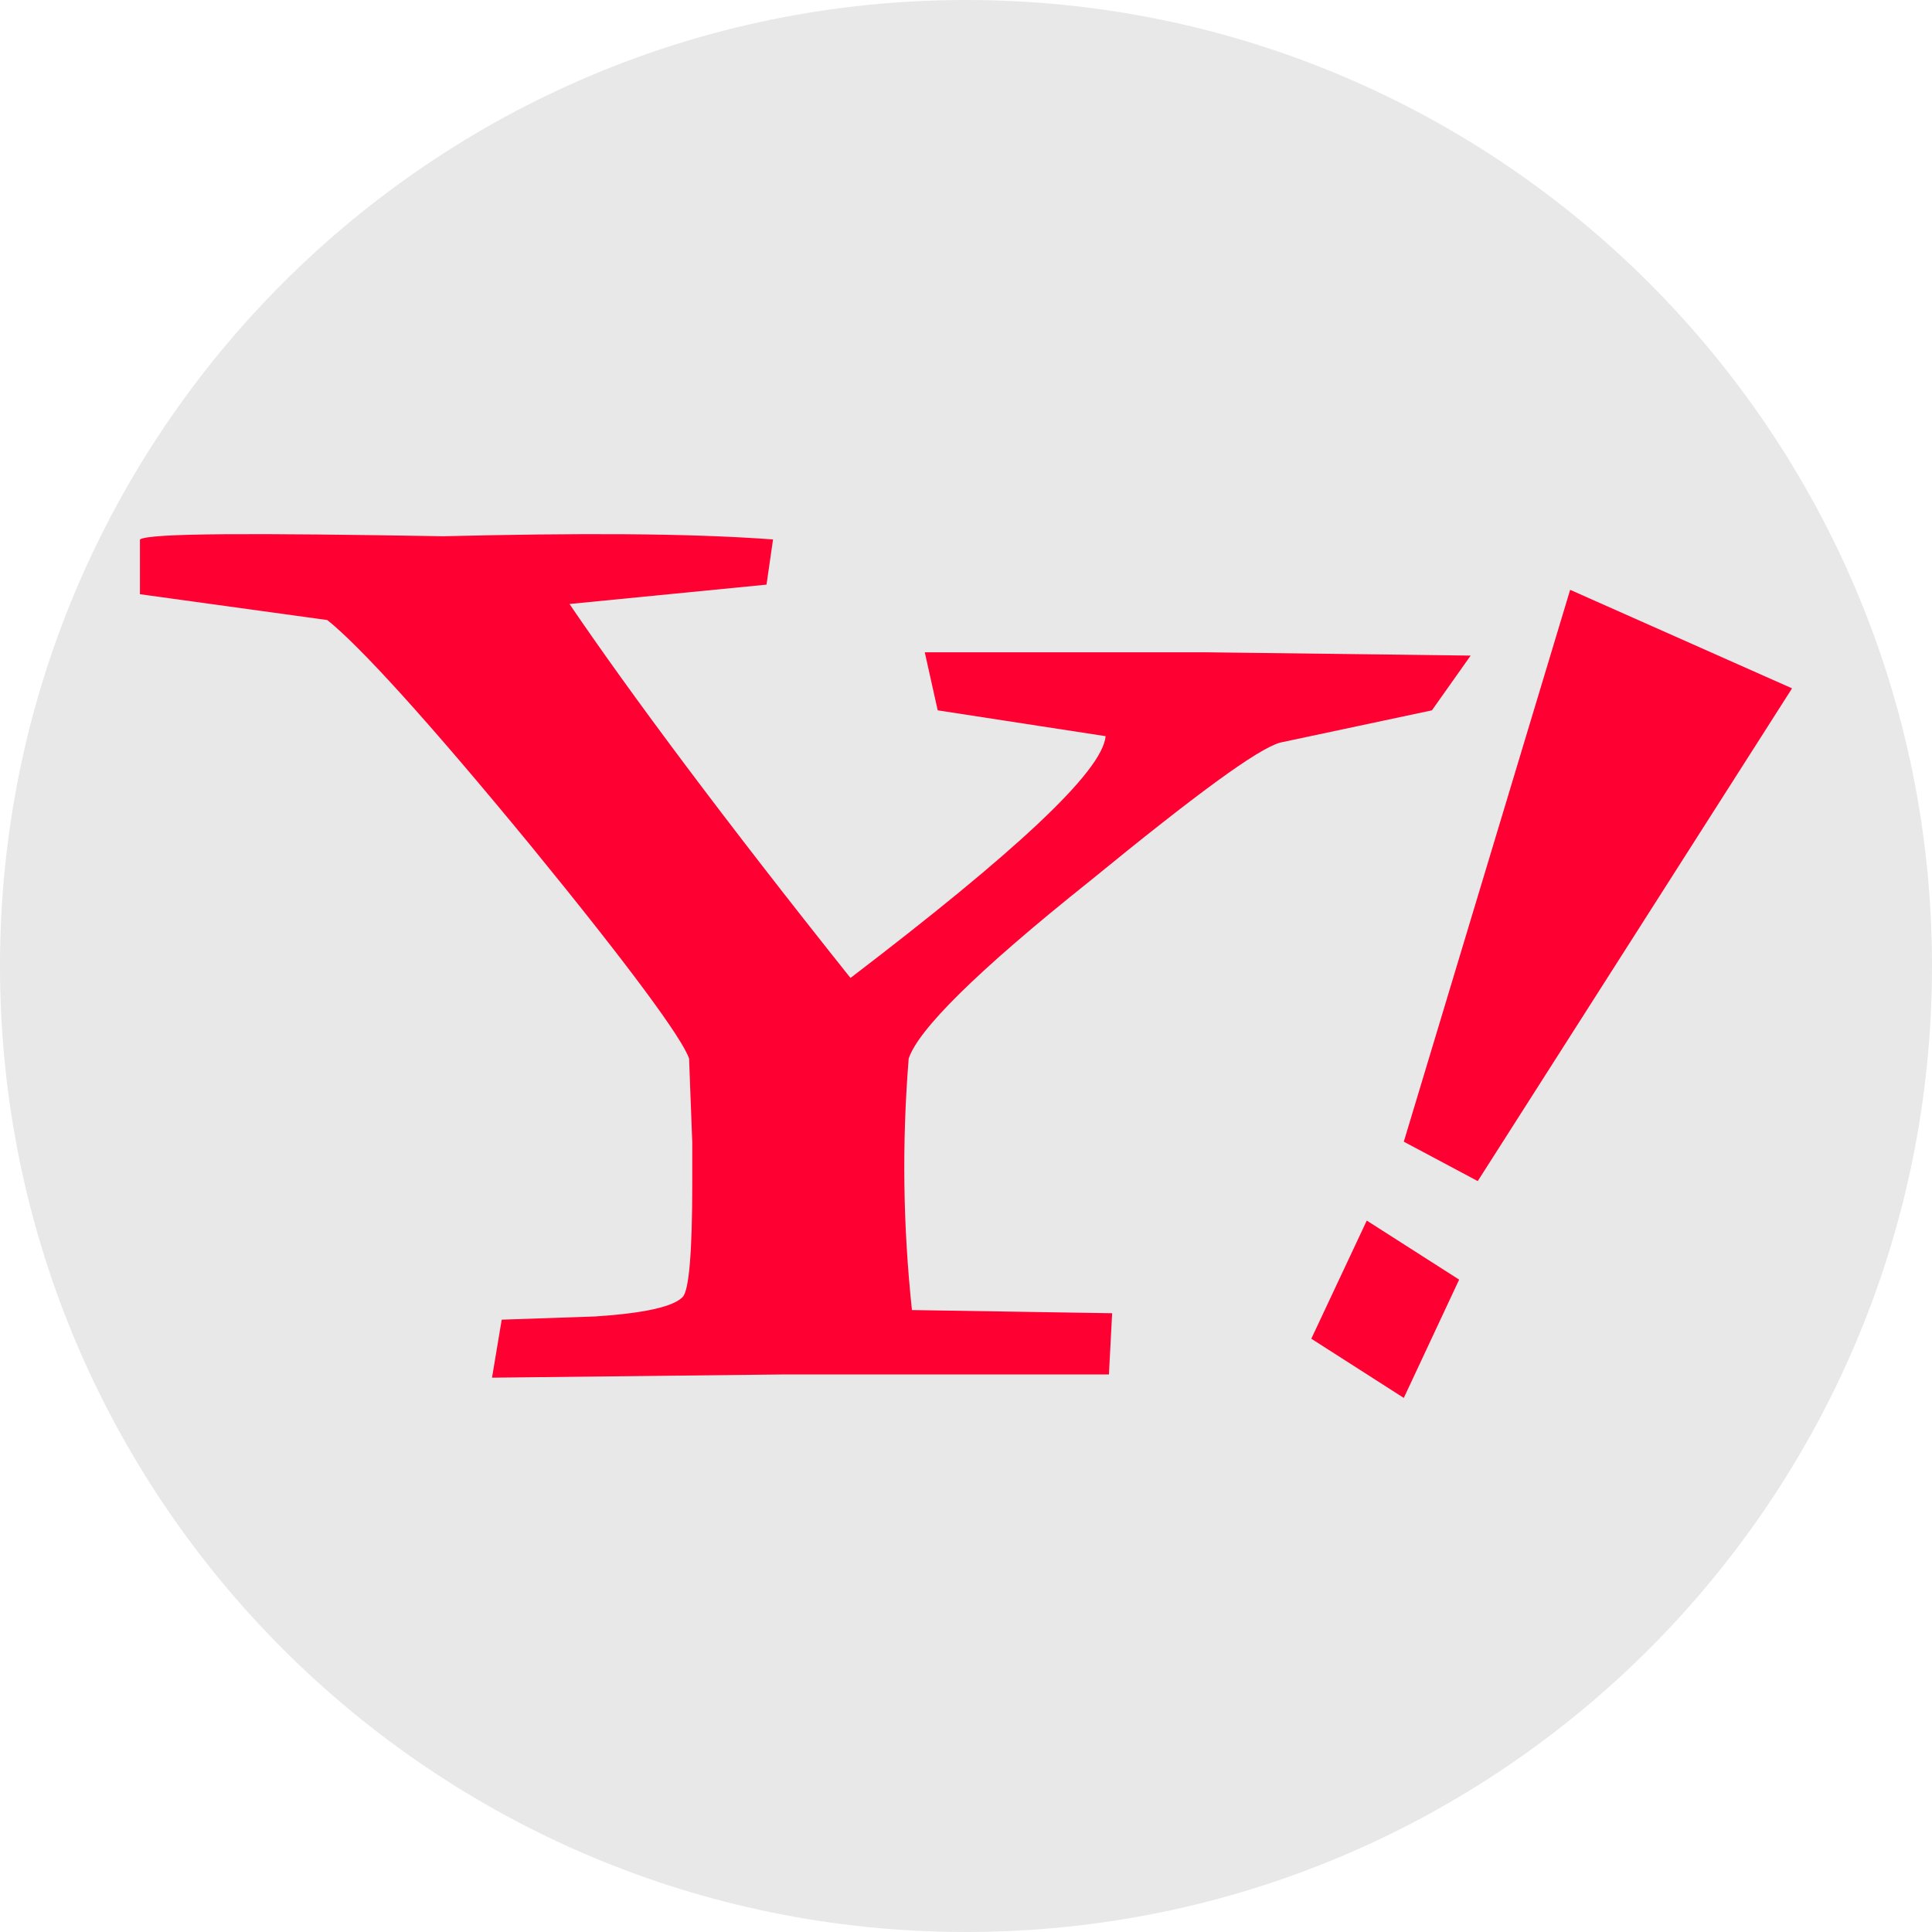 <?xml version="1.0" encoding="utf-8"?>
<!-- Generator: Adobe Illustrator 16.0.0, SVG Export Plug-In . SVG Version: 6.00 Build 0)  -->
<!DOCTYPE svg PUBLIC "-//W3C//DTD SVG 1.1//EN" "http://www.w3.org/Graphics/SVG/1.1/DTD/svg11.dtd">
<svg version="1.1" id="图层_1" xmlns="http://www.w3.org/2000/svg" xmlns:xlink="http://www.w3.org/1999/xlink" x="0px" y="0px"
	 width="48px" height="48px" viewBox="0 0 48 48" enable-background="new 0 0 48 48" xml:space="preserve">
<path display="none" fill="#4678BC" d="M23.984,0c13.254,0,24,10.745,24,24s-10.746,24-24,24c-13.255,0-24-10.745-24-24
	S10.729,0,23.984,0z"/>
<path display="none" fill="#FFFFFF" d="M29.975,7.478c1.113,0.91,3.441,2.825,3.441,6.465c0,3.543-2.036,5.219-4.073,6.8
	c-0.629,0.623-1.356,1.293-1.356,2.346c0,1.055,0.729,1.629,1.261,2.062l1.746,1.34c2.134,1.771,4.071,3.4,4.071,6.705
	c0,4.502-4.412,9.052-12.752,9.052c-7.031,0-10.426-3.306-10.426-6.849c0-1.726,0.874-4.168,3.736-5.846
	c3.005-1.818,7.079-2.058,9.261-2.201c-0.679-0.861-1.454-1.771-1.454-3.254c0-0.815,0.242-1.293,0.485-1.868
	c-0.534,0.047-1.067,0.096-1.553,0.096c-5.14,0-8.049-3.785-8.049-7.519c0-2.203,1.018-4.645,3.103-6.417
	c2.765-2.251,6.062-2.633,8.679-2.633h9.989l-3.104,1.723L29.975,7.478L29.975,7.478z M26.529,28.74
	c-0.387-0.049-0.631-0.049-1.113-0.049c-0.436,0-3.056,0.096-5.093,0.768c-1.067,0.382-4.169,1.53-4.169,4.932
	c0,3.398,3.346,5.842,8.534,5.842c4.655,0,7.129-2.201,7.129-5.172C31.816,32.618,30.217,31.326,26.529,28.74L26.529,28.74z
	 M27.938,19.641c1.113-1.103,1.213-2.634,1.213-3.496c0-3.448-2.086-8.811-6.111-8.811c-1.26,0-2.618,0.623-3.395,1.581
	c-0.825,1.005-1.067,2.298-1.067,3.543c0,3.208,1.891,8.524,6.062,8.524C25.852,20.982,27.161,20.407,27.938,19.641L27.938,19.641z"
	/>
<path display="none" fill="#ECECEB" d="M24,0c13.255,0,24,10.745,24,24S37.255,48,24,48S0,37.255,0,24S10.745,0,24,0z"/>
<g display="none">
	<path display="inline" fill="#F5B417" d="M20.5,9.875l-8-3v29l8-7V9.875z M23.5,16.875c0,0,3.207,6.055,3,6c-0.059-0.016,5,3,5,3
		l-18,10l7,6l20-12v-8L23.5,16.875z"/>
</g>
<path display="none" fill="#ECECEB" d="M24,0c13.255,0,24,10.745,24,24S37.255,48,24,48S0,37.255,0,24S10.745,0,24,0z"/>
<g display="none">
	<path display="inline" d="M33.447,27.996c-2.998-2.969-1.68-2.313-1.68-11.998C31.77,12,28.924,8,22.537,8
		c-5.33,0-9.232,3.139-9.232,7.999c0.753,0.061,4.322,0.546,5.875,0.8c0-1.988,1.503-3.974,3.357-3.974
		c3.189,0,3.337,3.122,3.357,4.774C9.892,16.231,8.983,31.996,19.179,31.996c6.698,0,7.553-3.199,7.553-3.199
		s1.852,3.199,2.519,3.199S33.997,28.541,33.447,27.996z M20.001,27.143c-2.25-1.789-0.734-5.544,5.892-5.544
		C25.881,24.564,23.592,29.994,20.001,27.143z"/>
</g>
<g display="none">
	<path display="inline" fill="#F49E16" d="M23.184,36.898c-7.161,0-14.267-5.117-15.131-4.649c-0.863,0.468,7.151,7.75,14.722,7.75
		c7.725,0,13.305-4.657,12.269-5.425C34.334,34.048,29.198,36.898,23.184,36.898z M37.404,32.337
		c-1.729-1.063-5.37,0.622-4.901,1.45c0.257,0.454,3.449-1.066,4.037-0.339c0.549,0.682-1.218,3.179-0.554,3.666
		C36.913,37.791,39.057,33.354,37.404,32.337z"/>
</g>
<path fill="#E8E8E8" d="M24,0c13.255,0,24,10.745,24,24c0,13.256-10.745,24-24,24S0,37.256,0,24C0,10.745,10.745,0,24,0z"/>
<g>
	<path fill="#FF0033" d="M35.576,17.648l-3.773,0.802c-0.561,0.159-2.086,1.281-4.733,3.445c-2.809,2.242-4.254,3.684-4.494,4.405
		c-0.169,2.115-0.142,4.14,0.081,6.248l4.974,0.079l-0.08,1.521h-8.105l-7.222,0.08l0.241-1.441l2.327-0.08
		c1.205-0.08,1.927-0.238,2.167-0.481c0.16-0.159,0.24-1.119,0.24-2.803v-1.04L17.12,26.3c-0.16-0.483-1.444-2.243-3.932-5.287
		c-2.568-3.124-4.254-4.968-5.056-5.608l-4.655-0.642v-1.361c0.242-0.159,2.809-0.159,7.543-0.079c3.29-0.08,6.019-0.08,8.186,0.079
		l-0.162,1.123l-4.895,0.481c1.524,2.243,3.852,5.366,6.981,9.291c4.093-3.125,6.259-5.127,6.339-6.007l-4.172-0.642l-0.321-1.442
		h6.983l6.579,0.082L35.576,17.648z"/>
	<g>
		<g>
			<path fill-rule="evenodd" clip-rule="evenodd" fill="#FF0033" d="M39.01,14.654l-4.133,13.711l1.837,0.979l7.809-12.242
				L39.01,14.654z M32.579,33.26l2.298,1.471l1.375-2.939l-2.295-1.467L32.579,33.26z"/>
		</g>
	</g>
</g>
</svg>
